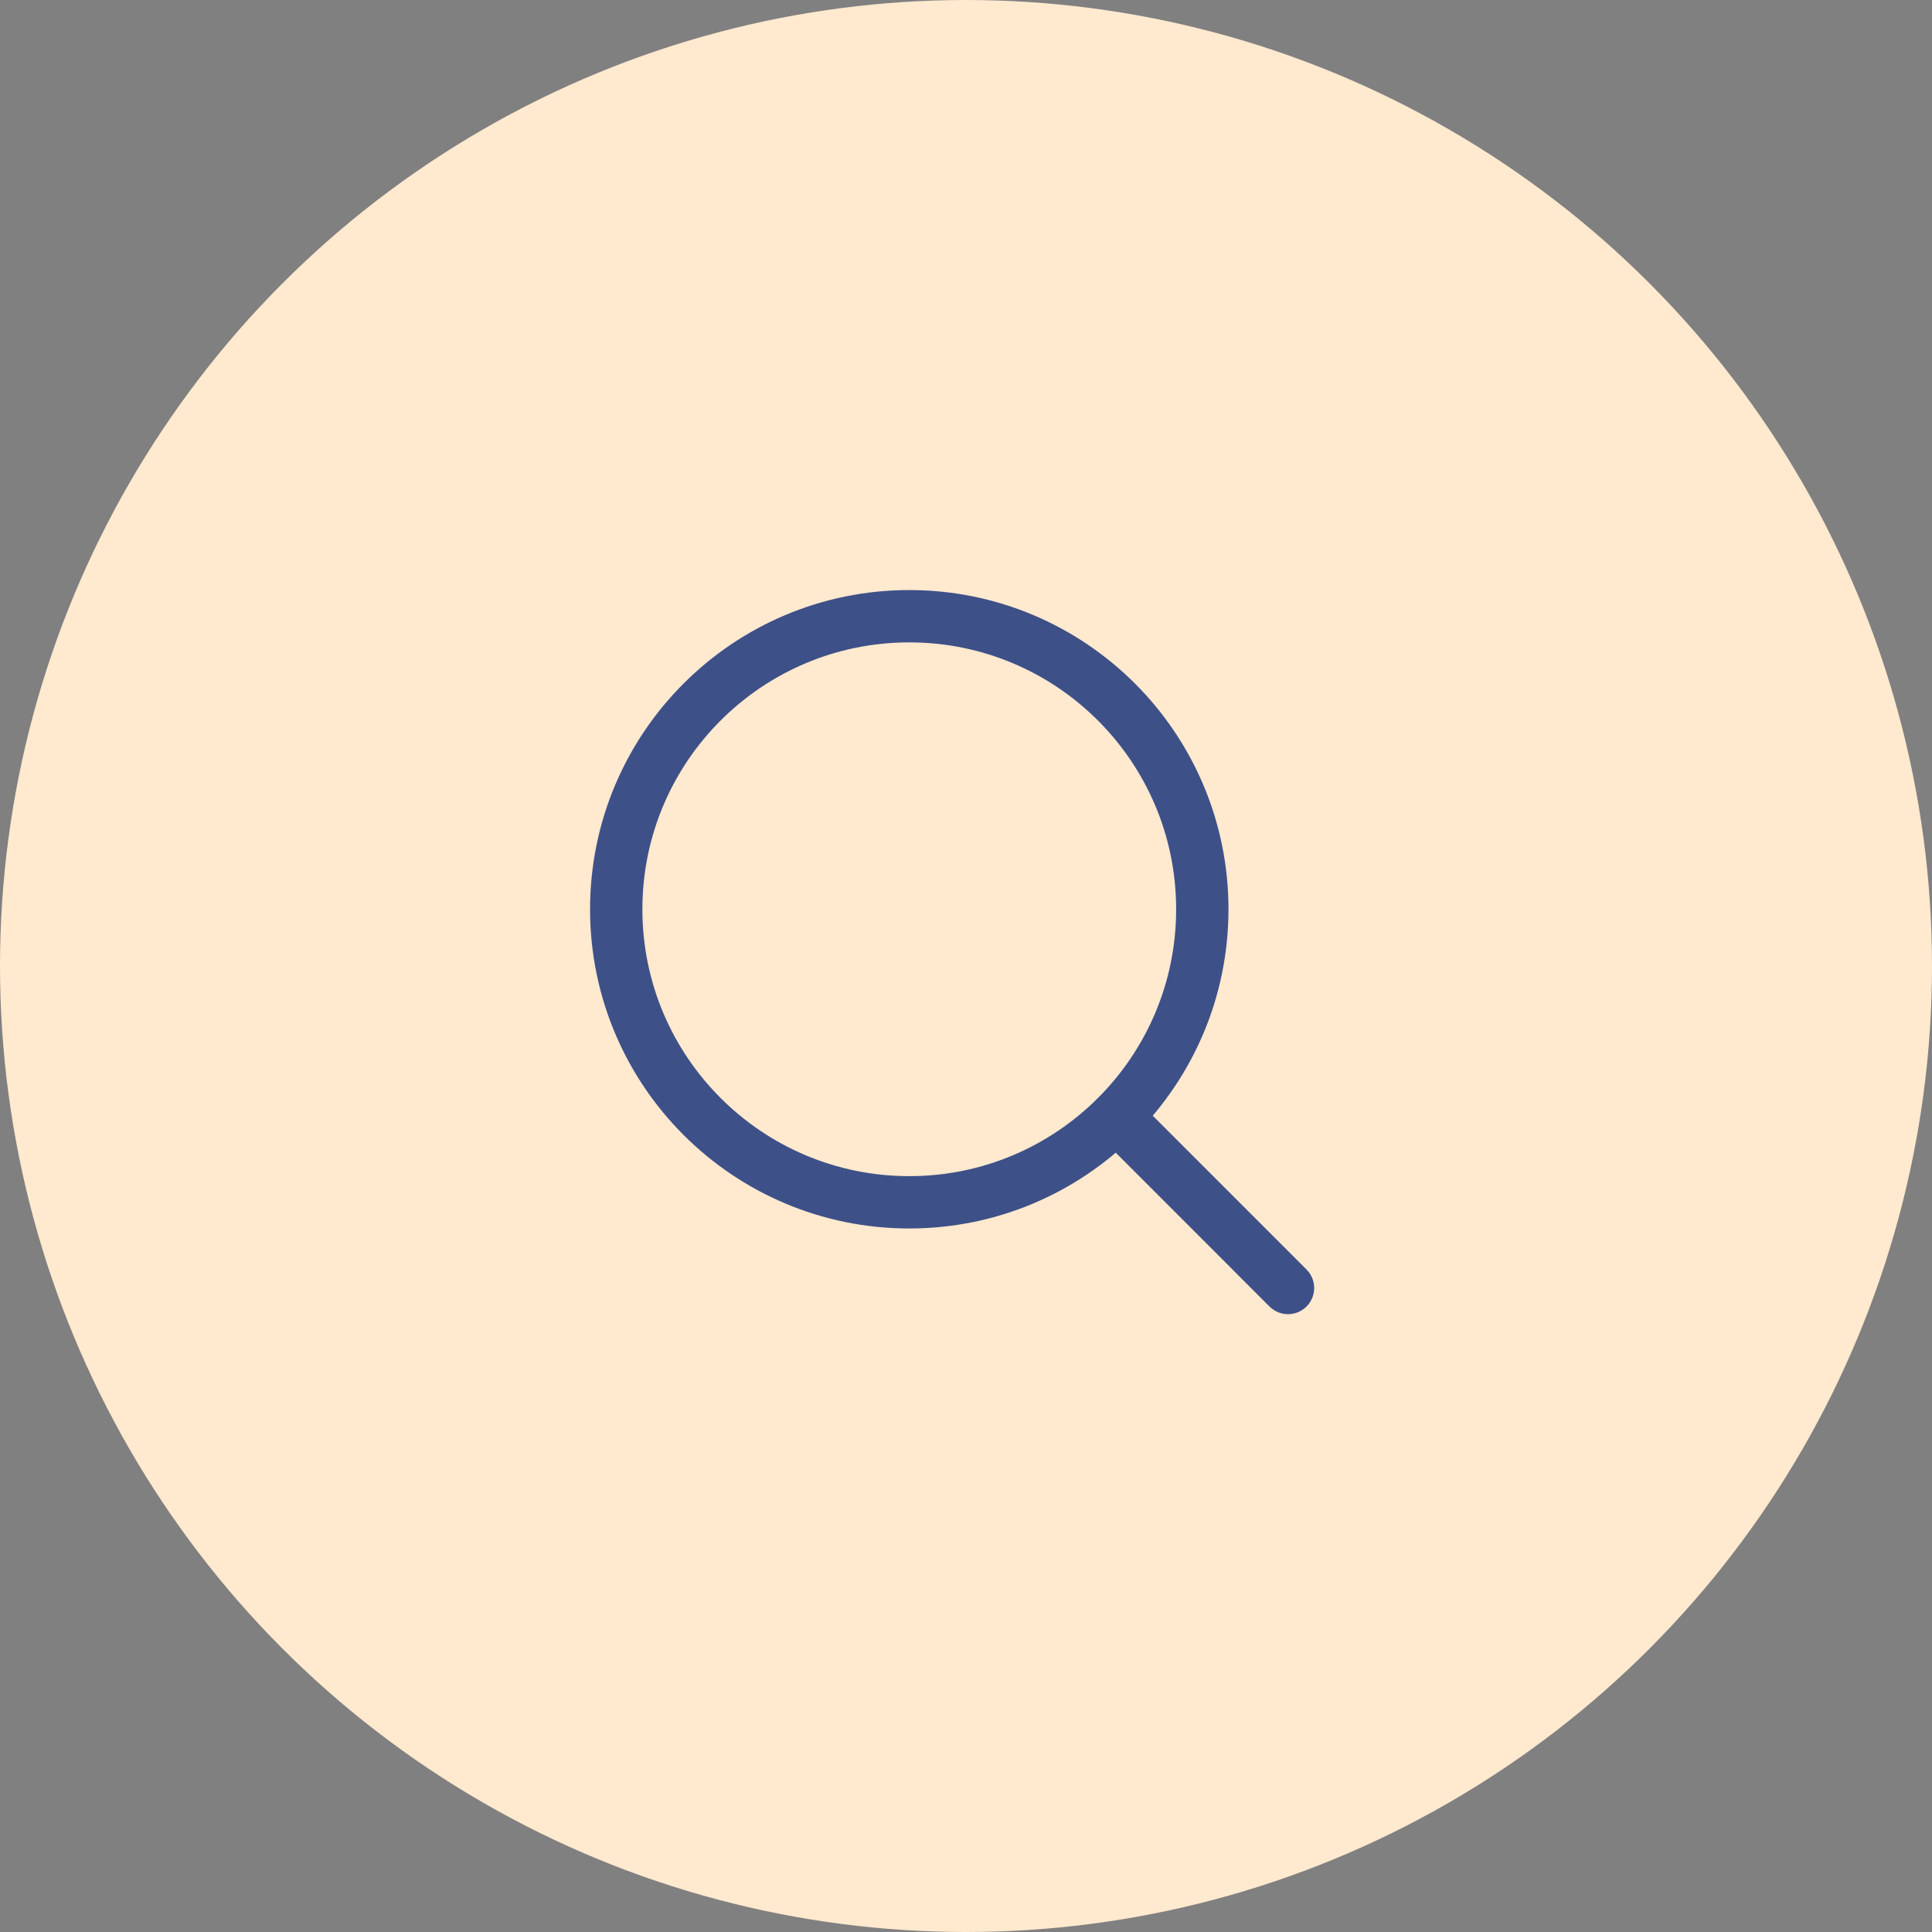 <svg width="48" height="48" viewBox="0 0 48 48" fill="none" xmlns="http://www.w3.org/2000/svg">
<rect x="0" y="0" width="48" height="48" fill="#808080" stroke="none"/>
<circle cx="24" cy="24" r="24" fill="#FFE9CF"/>
<path d="M22.591 29.871C26.612 29.871 29.871 26.611 29.871 22.59C29.871 18.57 26.612 15.31 22.591 15.31C18.57 15.31 15.31 18.57 15.31 22.59C15.31 26.611 18.57 29.871 22.591 29.871Z" stroke="#3D5088" stroke-width="1.3" stroke-miterlimit="10" stroke-linecap="round" stroke-linejoin="round"/>
<path d="M27.743 27.742L32 32" stroke="#3D5088" stroke-width="1.3" stroke-miterlimit="10" stroke-linecap="round" stroke-linejoin="round"/>
</svg>
